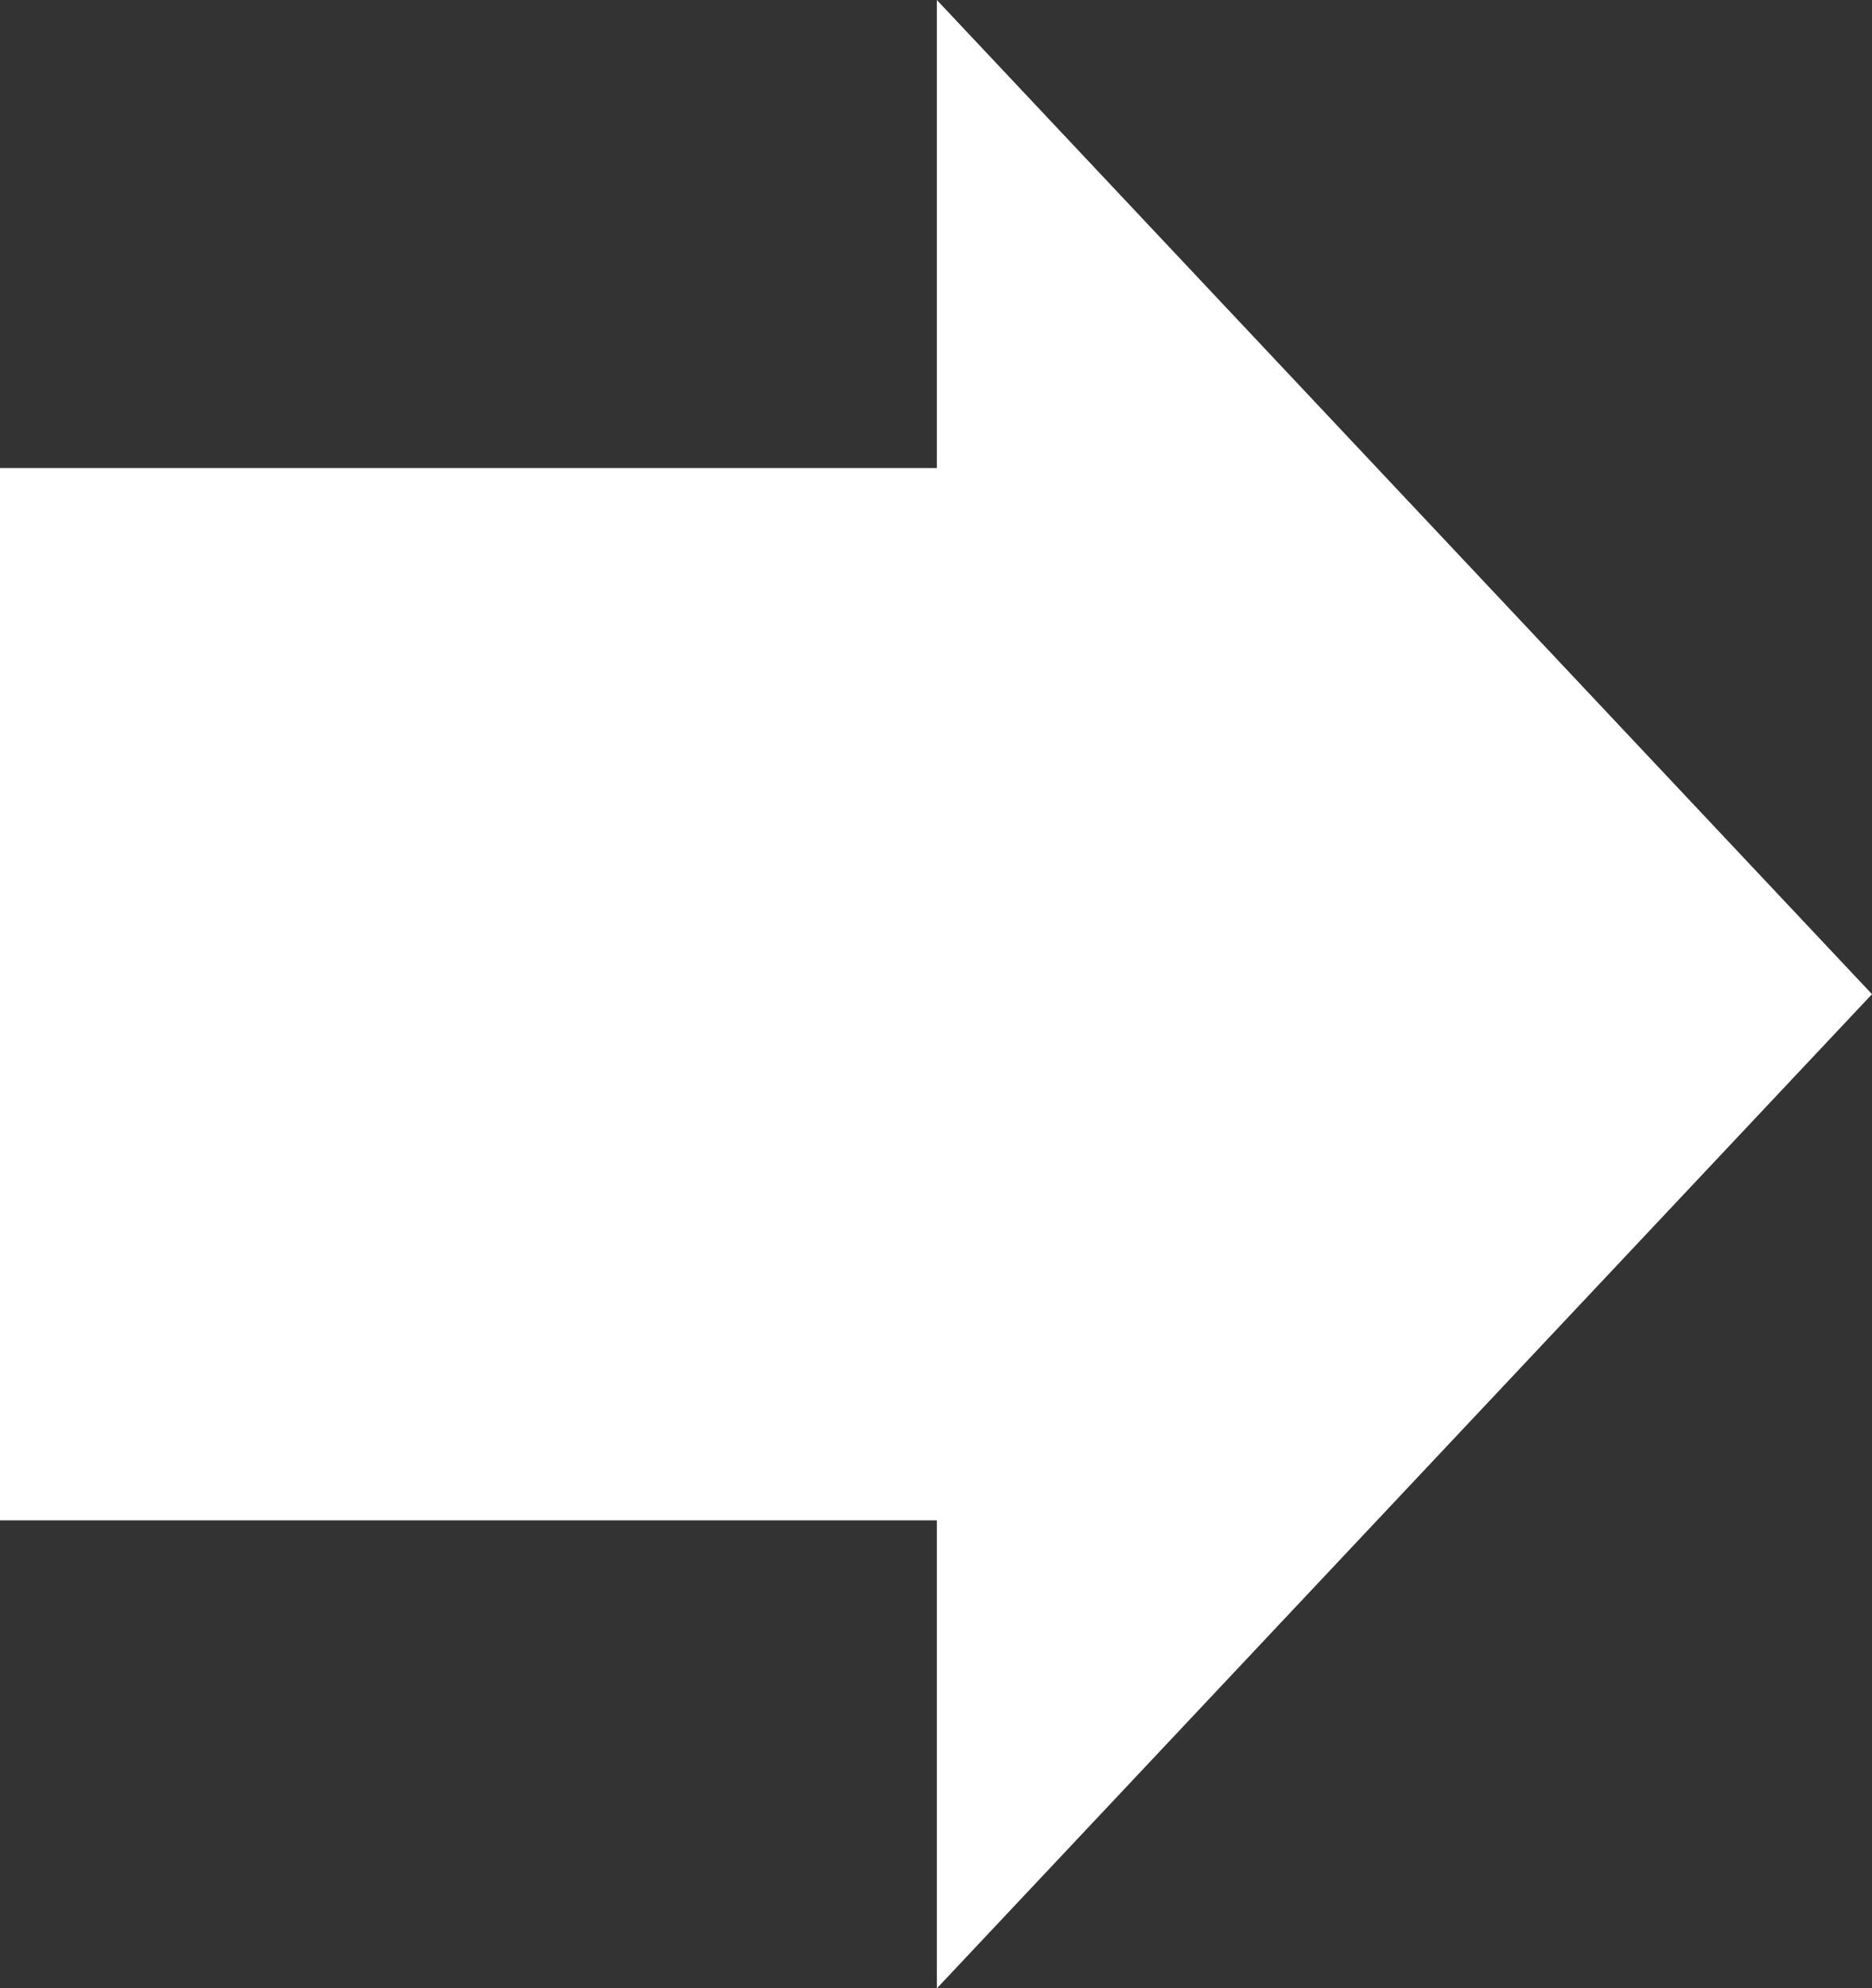 <svg id="レイヤー_1" data-name="レイヤー 1" xmlns="http://www.w3.org/2000/svg" viewBox="0 0 32.85 34.88"><rect x="0" y="0" width="32.85" height="34.88" fill="#333333" stroke="none"/><defs><style>.cls-1{fill:#fff;}</style></defs><title>btnx_w</title><polygon class="cls-1" points="32.85 17.44 16.44 34.88 16.44 0 32.85 17.44"/><rect class="cls-1" y="8.21" width="22.08" height="18.46"/></svg>